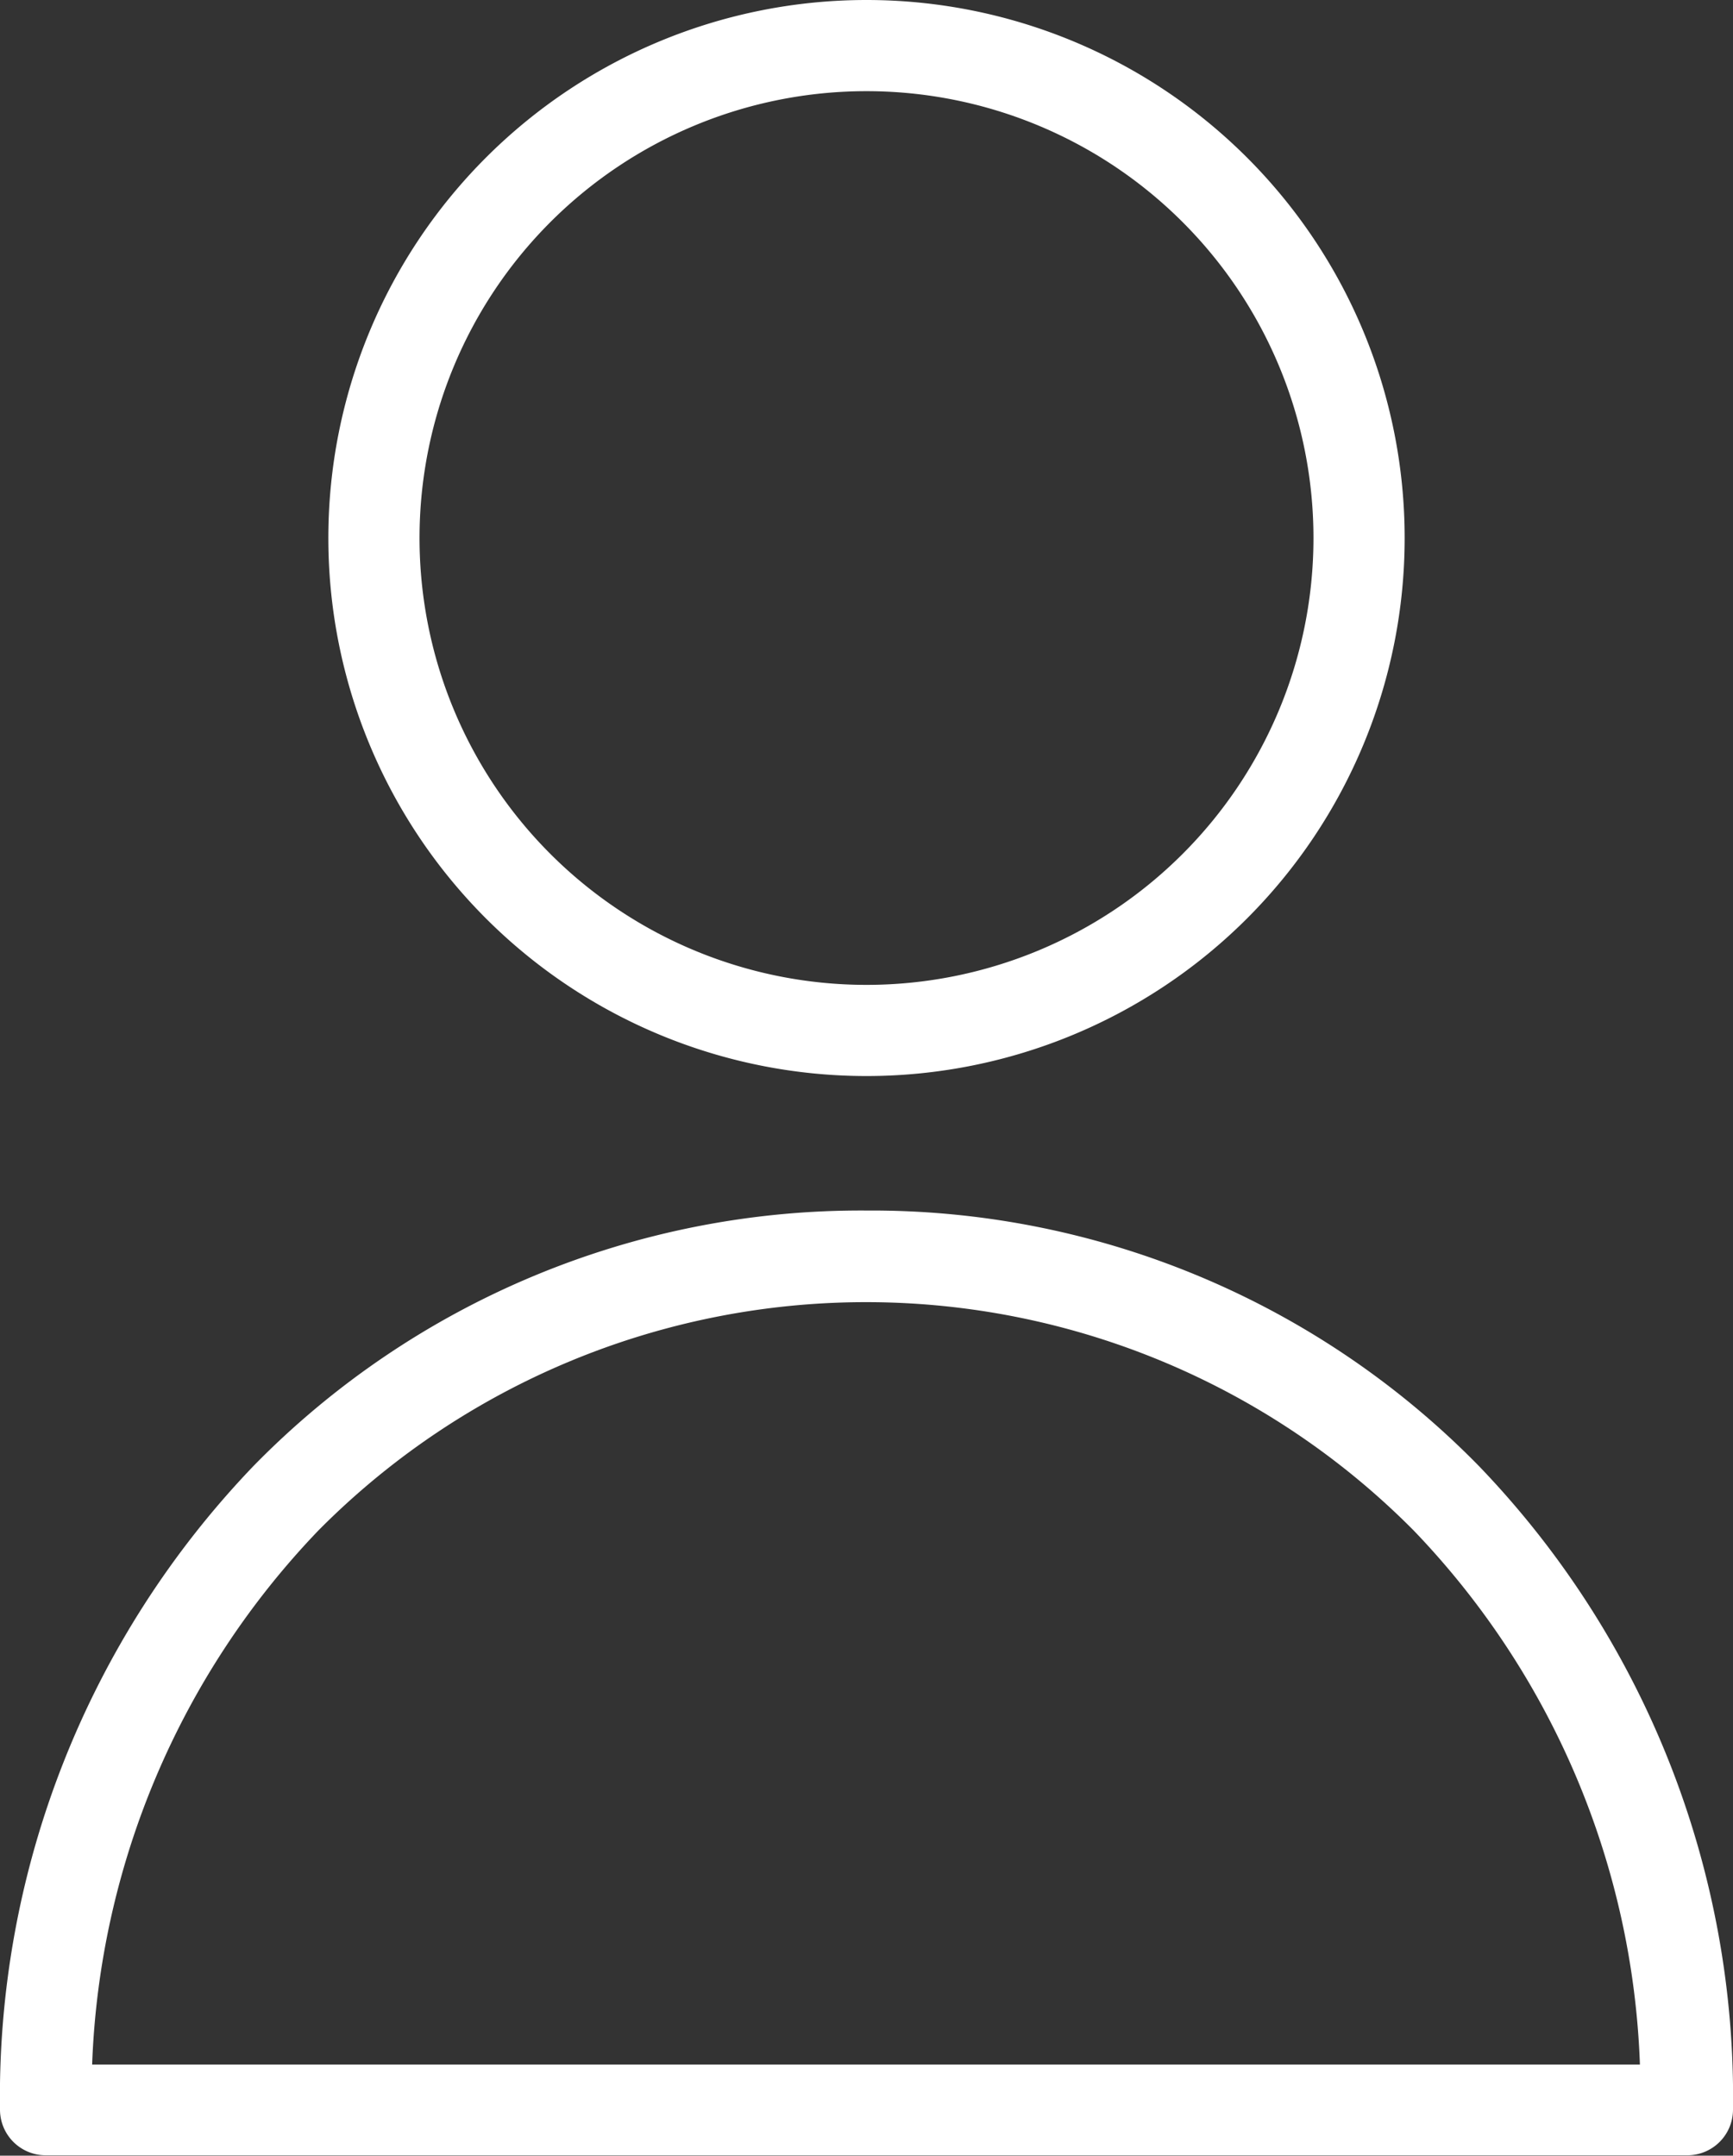 <svg id="Group_33" data-name="Group 33" xmlns="http://www.w3.org/2000/svg" width="18.32" height="22.794" viewBox="0 0 18.32 22.794">
  <rect x="0" y="0" width="18.32" height="22.794" fill="#333333" stroke="none"/>
  <path id="Path_15" data-name="Path 15" d="M168.891,30.368a5.689,5.689,0,1,0-5.689-5.689A5.689,5.689,0,0,0,168.891,30.368Zm0-10.414a4.725,4.725,0,1,1-4.725,4.725A4.725,4.725,0,0,1,168.891,19.954Z" transform="translate(-159.731 -18.99)" fill="#fff"/>
  <path id="Path_16" data-name="Path 16" d="M82.562,350.126a8.979,8.979,0,0,0-6.479,2.7,9.636,9.636,0,0,0-2.681,6.808.483.483,0,0,0,.482.482H91.24a.483.483,0,0,0,.482-.482,9.625,9.625,0,0,0-2.68-6.8A8.984,8.984,0,0,0,82.562,350.126Zm-8.186,9.03a8.611,8.611,0,0,1,2.391-5.646,8.148,8.148,0,0,1,11.58,0,8.587,8.587,0,0,1,2.391,5.646Z" transform="translate(-73.402 -337.326)" fill="#fff"/>
</svg>
